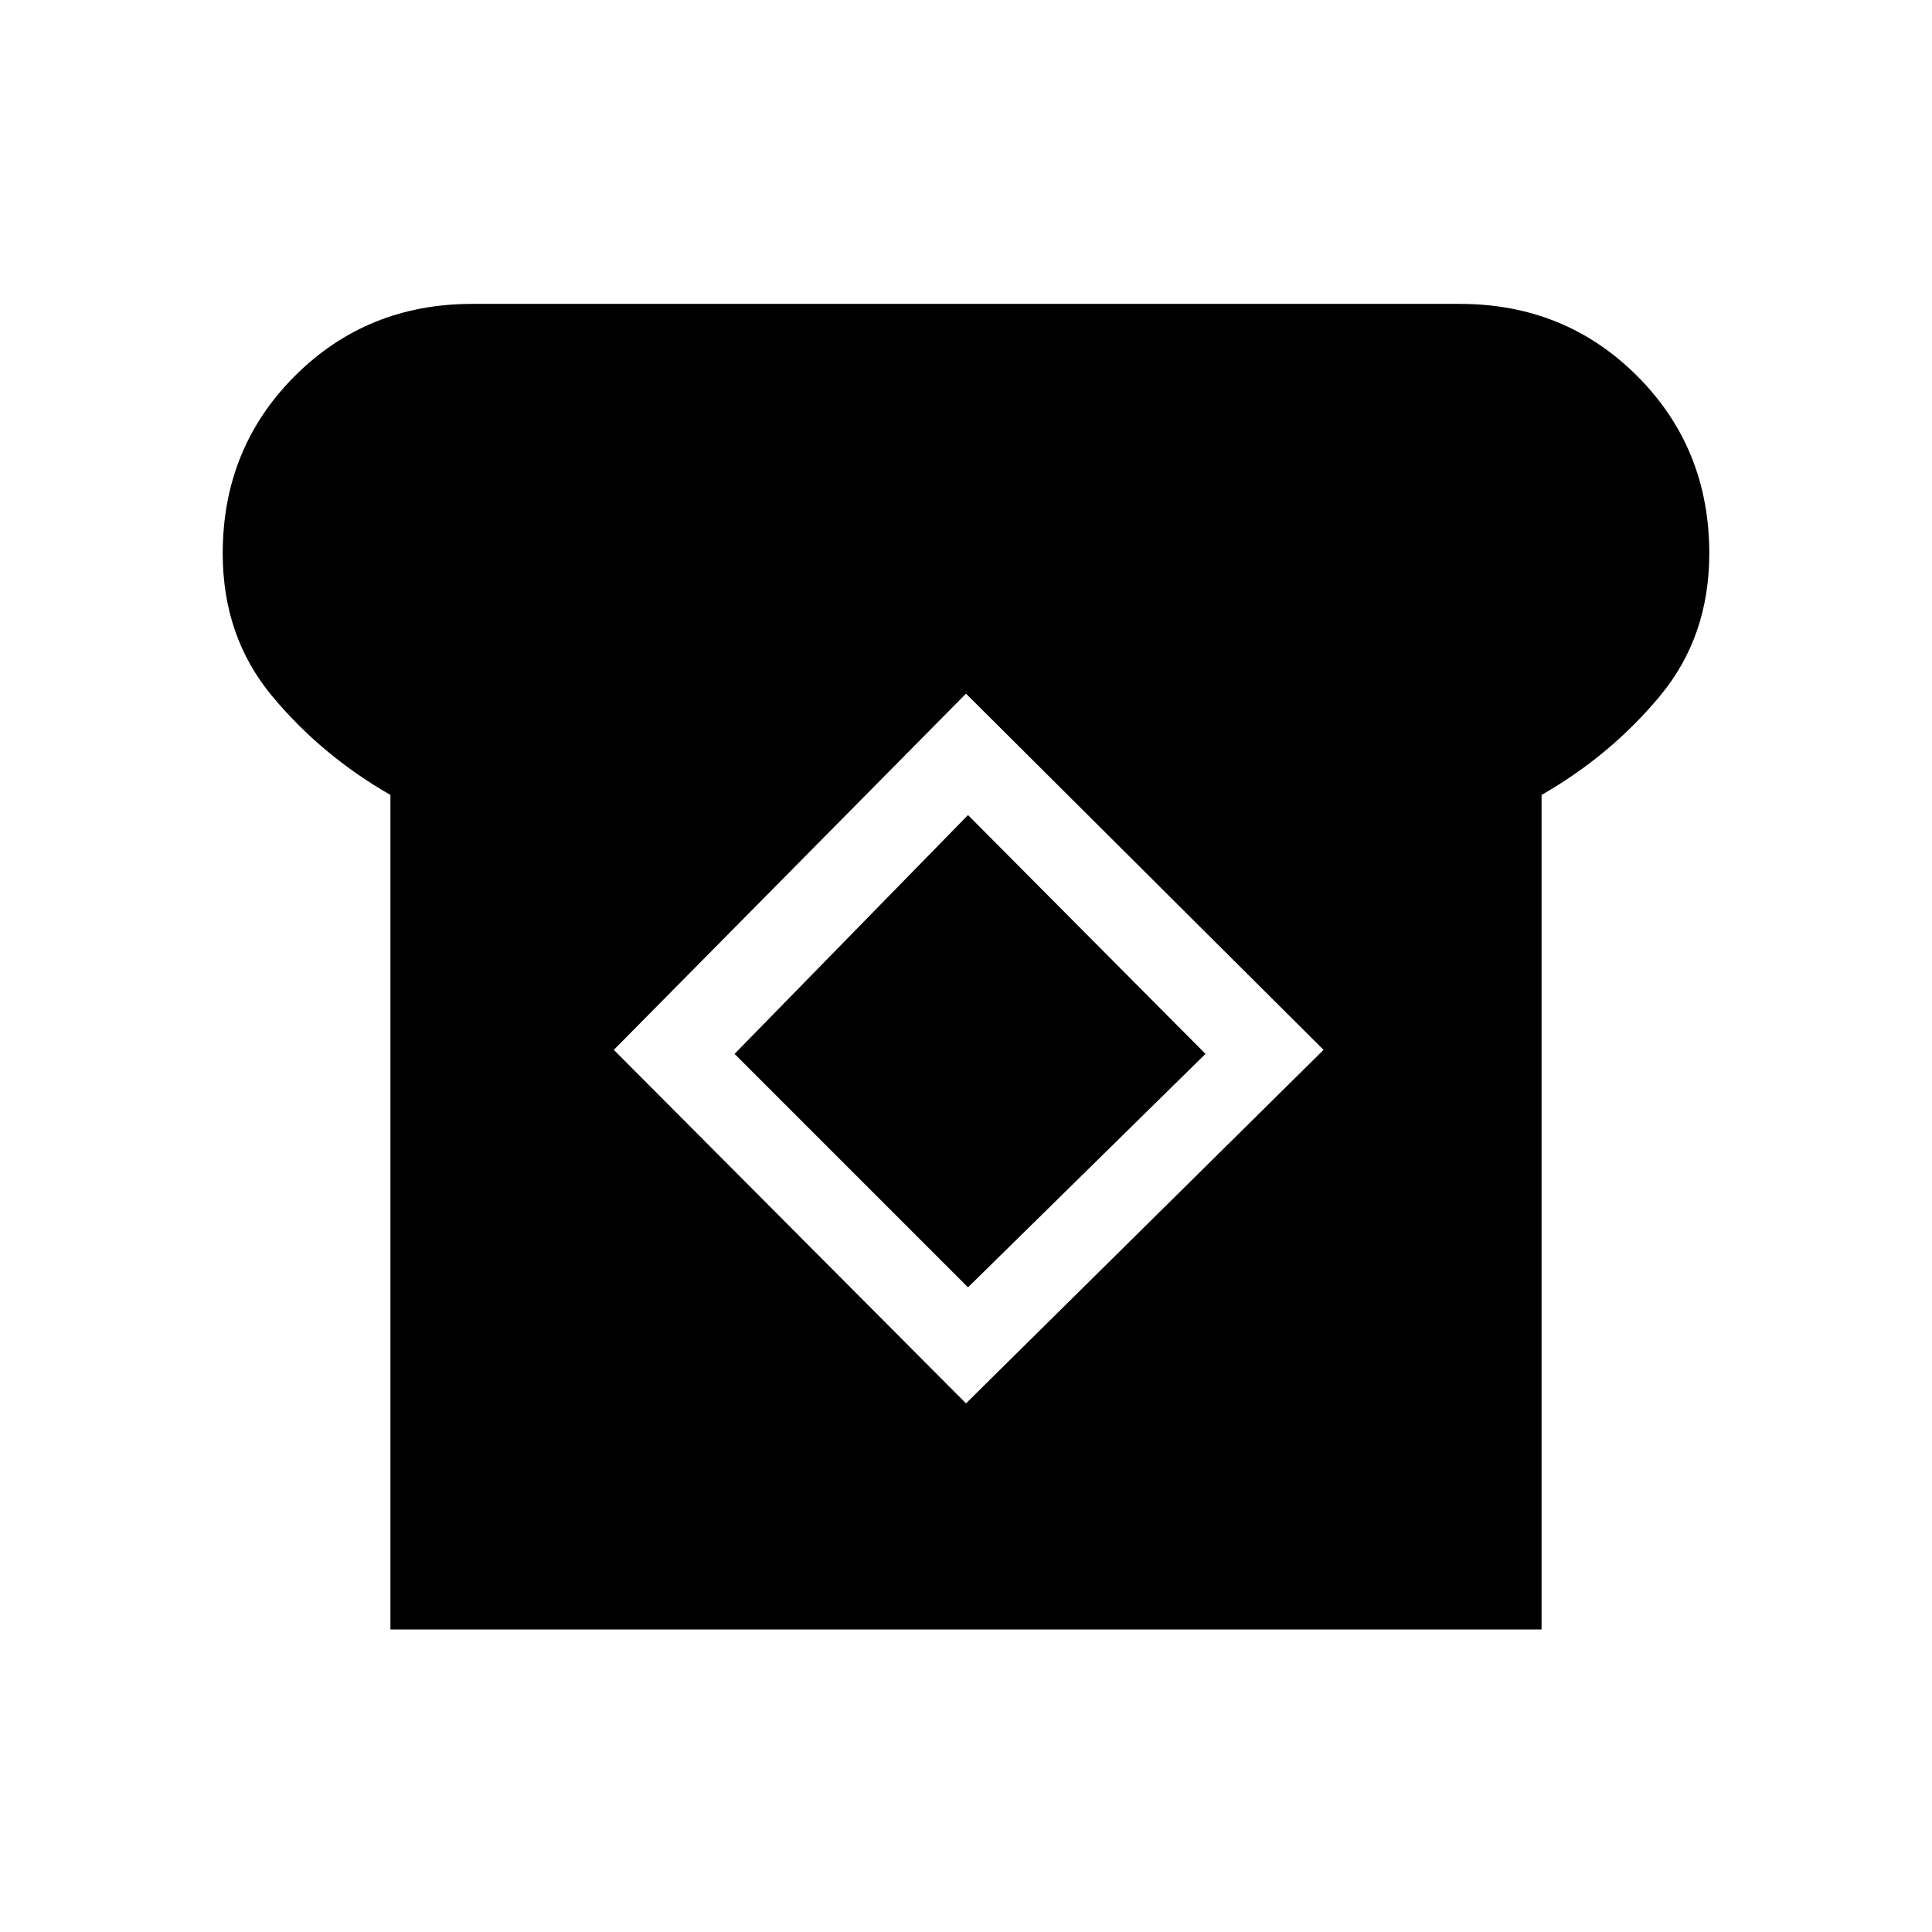 <svg xmlns="http://www.w3.org/2000/svg" height="40" viewBox="0 -960 960 960" width="40"><path d="M194-150.33V-565q-34.33-19.67-58.83-49.17T110.67-685q0-52.33 35.83-88.17Q182.33-809 234.67-809h490.66q52.34 0 88.17 35.83 35.83 35.84 35.83 88.17 0 41.33-24.5 70.83T766-565v414.67H194Zm286-112.34 177.67-175.66-177.67-177-175 177 175 175.66Zm1-57.66-116-116L481-555l118 118.67-118 116Z"/></svg>